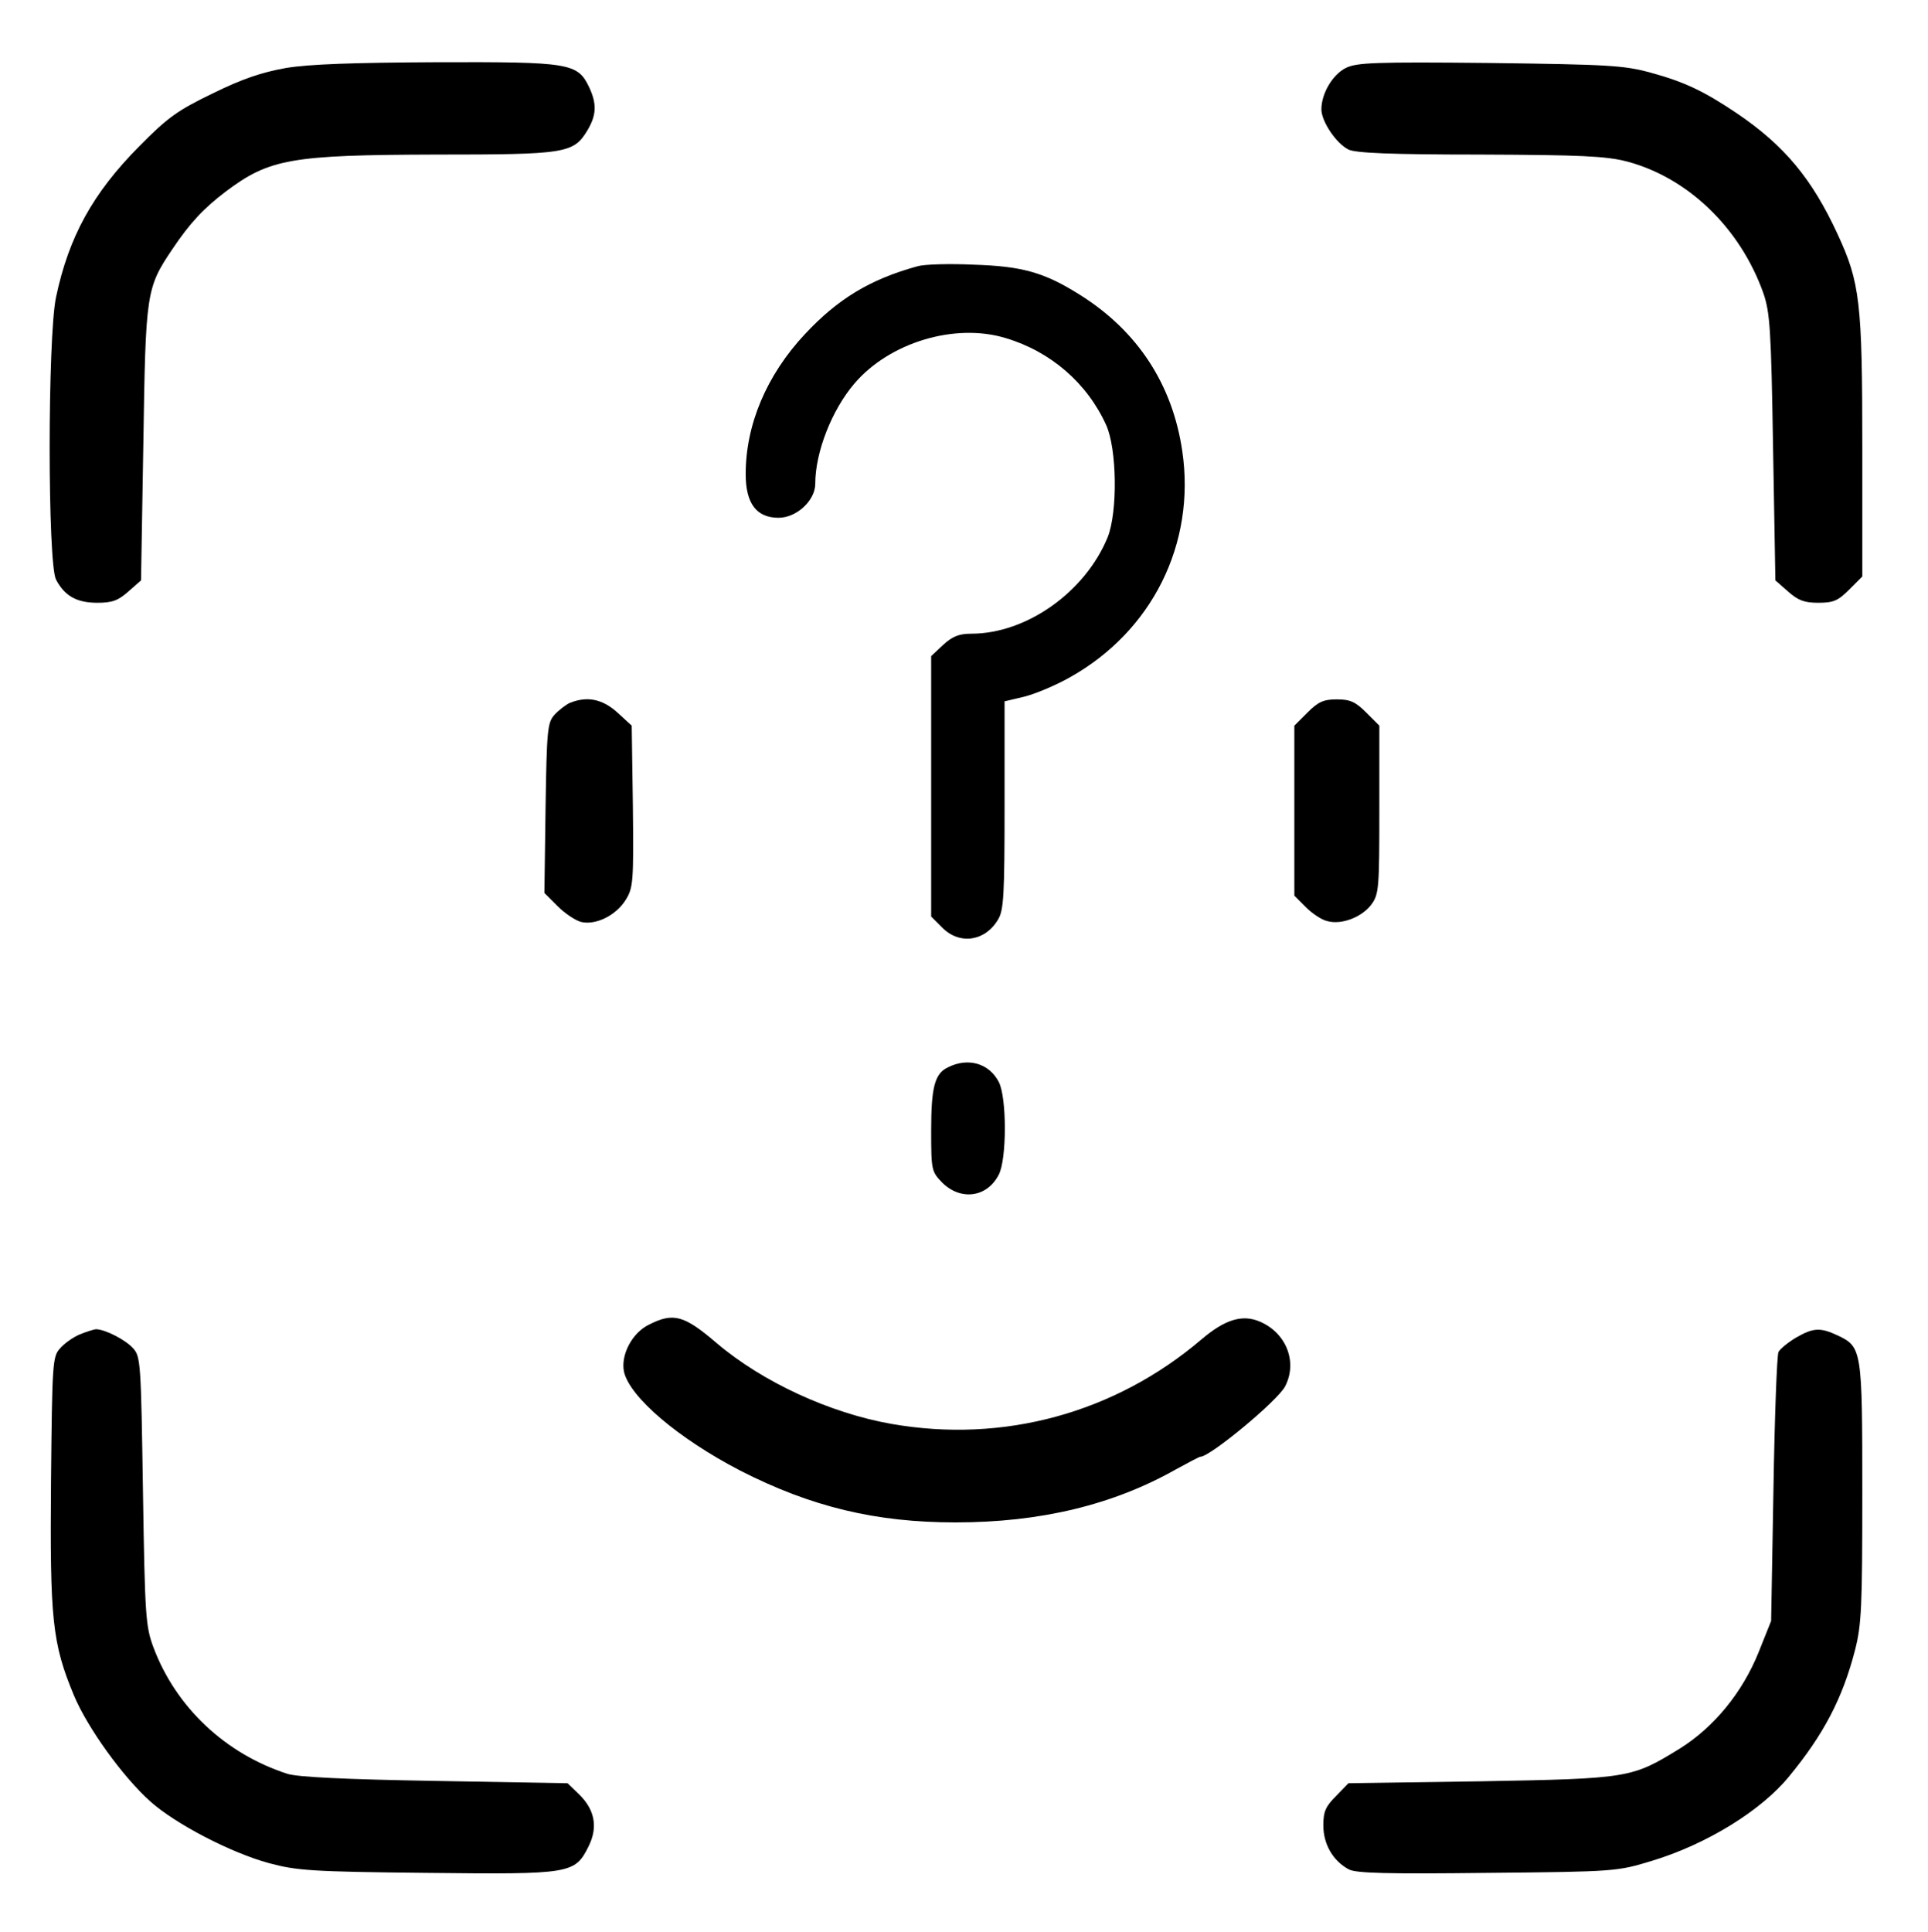 <?xml version="1.0" standalone="no"?>
<!DOCTYPE svg PUBLIC "-//W3C//DTD SVG 20010904//EN"
 "http://www.w3.org/TR/2001/REC-SVG-20010904/DTD/svg10.dtd">
<svg version="1.0" xmlns="http://www.w3.org/2000/svg"
 width="499pt" height="500pt" viewBox="0 0 499 500"
 preserveAspectRatio="xMidYMid meet">

<g transform="translate(0,500) scale(0.1,-0.1)"
fill="#000000" stroke="none">
<path d="M740 4824 c-62 -11 -113 -28 -190 -66 -91 -44 -116 -62 -190 -137
-120 -121 -182 -234 -215 -390 -22 -105 -22 -689 0 -731 22 -42 53 -60 107
-60 39 0 54 6 80 29 l33 29 6 354 c6 391 7 402 75 503 45 67 80 105 138 149
113 85 168 95 544 96 336 0 356 3 392 62 24 40 25 69 5 112 -30 63 -50 66
-393 65 -217 -1 -332 -5 -392 -15z"/>
<path d="M3483 4824 c-34 -17 -63 -66 -63 -107 0 -31 38 -88 70 -104 18 -9
109 -13 340 -13 264 -1 326 -4 381 -18 158 -42 293 -172 353 -341 17 -50 20
-92 25 -399 l6 -344 33 -29 c26 -23 42 -29 78 -29 39 0 51 5 80 34 l34 34 0
335 c0 375 -6 426 -64 551 -66 143 -137 229 -261 313 -85 57 -135 81 -223 105
-70 19 -109 21 -417 25 -298 3 -344 1 -372 -13z"/>
<path d="M2375 4311 c-124 -34 -207 -85 -292 -176 -99 -106 -153 -234 -153
-362 0 -76 28 -113 85 -113 47 0 95 45 95 88 0 82 43 191 101 259 91 107 261
158 392 118 117 -35 211 -117 260 -225 28 -62 30 -224 4 -290 -58 -142 -210
-250 -353 -250 -32 0 -49 -7 -73 -29 l-31 -29 0 -337 0 -337 29 -29 c45 -45
111 -35 144 21 15 24 17 64 17 297 l0 268 51 12 c28 7 81 29 118 50 213 119
326 346 291 585 -25 172 -115 311 -265 405 -92 58 -149 74 -275 78 -63 3 -128
1 -145 -4z"/>
<path d="M1475 3181 c-11 -5 -29 -19 -40 -31 -18 -20 -20 -39 -23 -241 l-3
-220 34 -34 c19 -19 46 -37 61 -41 38 -9 91 17 116 58 19 31 20 47 18 241 l-3
209 -37 34 c-39 35 -78 43 -123 25z"/>
<path d="M3384 3156 l-34 -34 0 -220 0 -220 30 -30 c16 -16 41 -33 56 -36 37
-10 90 11 114 44 19 26 20 44 20 245 l0 217 -34 34 c-28 28 -42 34 -76 34 -34
0 -48 -6 -76 -34z"/>
<path d="M2454 2238 c-35 -16 -44 -52 -44 -164 0 -103 1 -106 29 -135 48 -47
116 -38 146 21 21 40 21 200 0 240 -25 48 -79 64 -131 38z"/>
<path d="M1680 1572 c-44 -21 -74 -79 -65 -122 15 -66 141 -173 301 -256 184
-94 351 -134 557 -134 219 0 407 45 570 137 33 18 61 33 64 33 25 0 200 145
219 182 33 63 3 139 -66 168 -45 19 -90 5 -150 -46 -224 -191 -513 -270 -803
-219 -159 28 -333 108 -452 209 -84 72 -112 80 -175 48z"/>
<path d="M205 1546 c-16 -7 -39 -23 -50 -36 -19 -21 -20 -38 -23 -343 -3 -358
3 -419 59 -554 35 -84 127 -212 199 -276 64 -57 207 -132 307 -159 71 -19 109
-22 408 -25 374 -4 383 -3 419 70 24 49 15 94 -25 133 l-30 29 -342 6 c-237 4
-354 10 -382 18 -162 52 -290 173 -348 328 -20 54 -22 80 -27 404 -5 329 -6
348 -25 369 -20 23 -74 50 -97 50 -7 -1 -26 -7 -43 -14z"/>
<path d="M4648 1538 c-20 -12 -41 -29 -45 -37 -4 -9 -10 -169 -13 -356 l-6
-340 -32 -80 c-42 -105 -116 -195 -204 -250 -125 -77 -131 -78 -515 -85 l-343
-5 -32 -33 c-27 -27 -33 -40 -33 -76 0 -49 25 -92 66 -114 19 -10 100 -12 359
-9 332 3 336 4 425 31 142 43 283 130 355 218 90 109 139 203 171 327 17 66
19 112 19 408 0 371 -1 377 -64 407 -45 21 -63 20 -108 -6z"/>
</g>
</svg>
